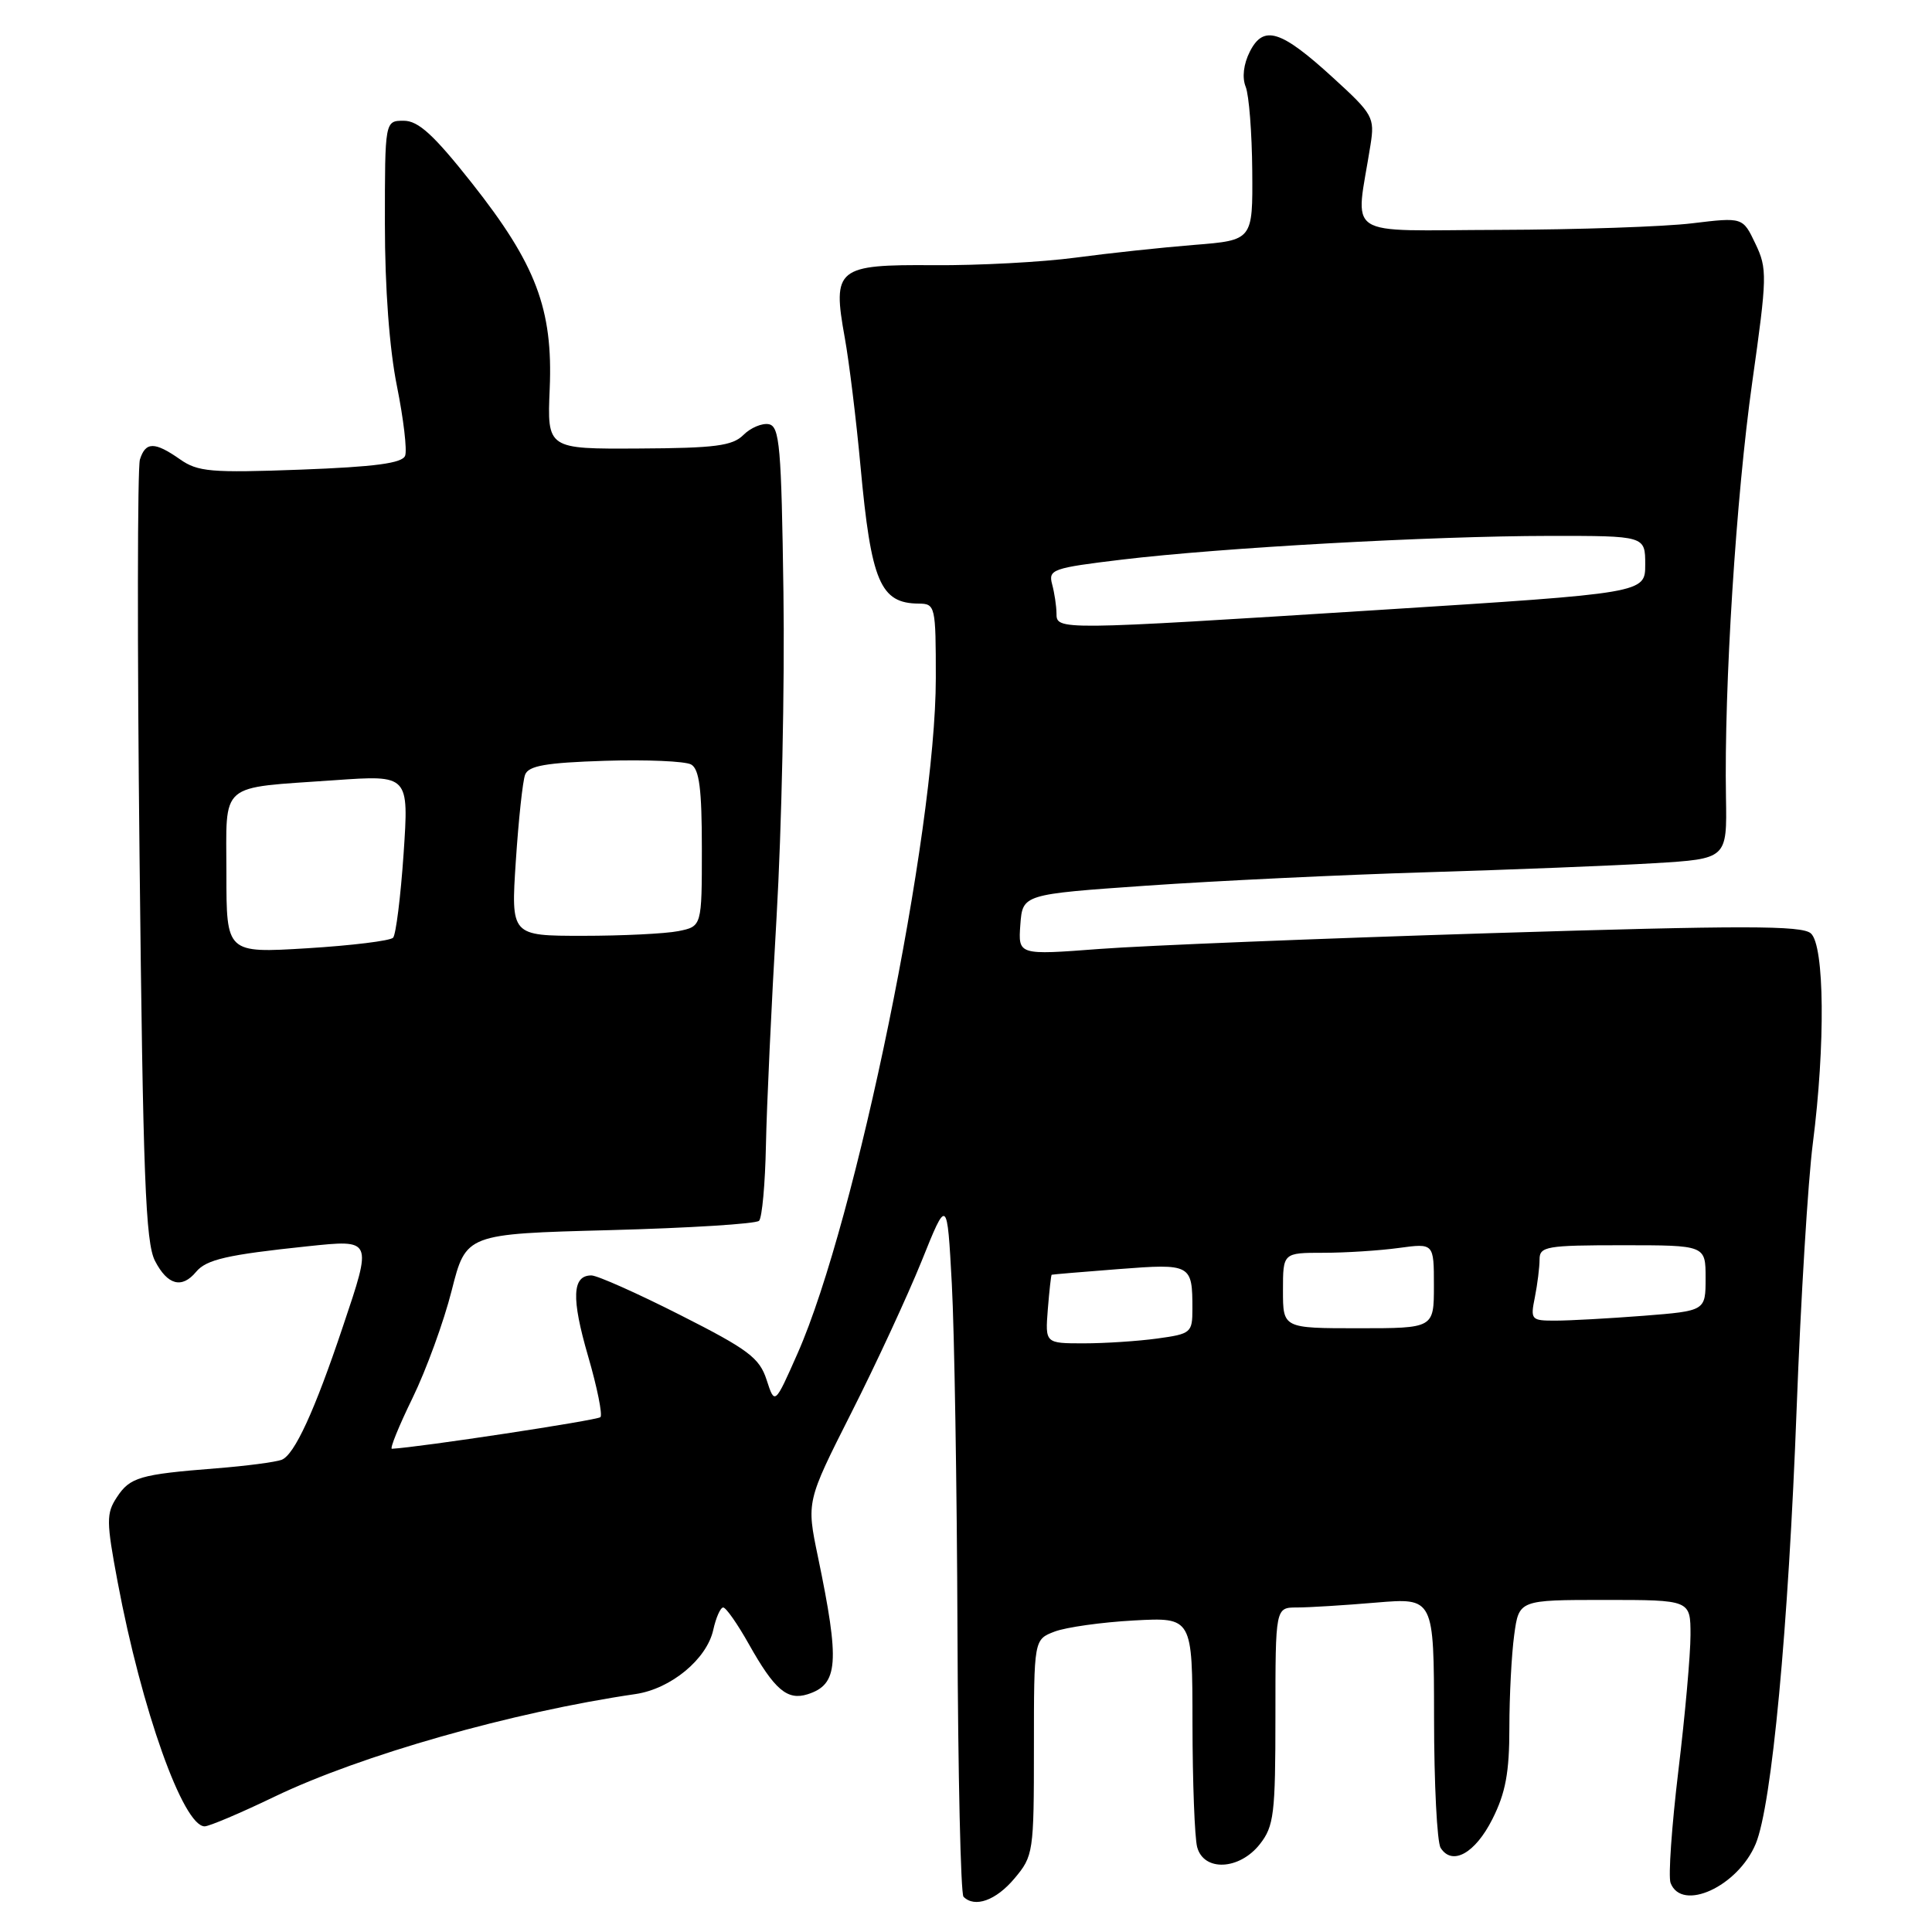 <?xml version="1.0" encoding="UTF-8" standalone="no"?>
<!DOCTYPE svg PUBLIC "-//W3C//DTD SVG 1.1//EN" "http://www.w3.org/Graphics/SVG/1.1/DTD/svg11.dtd" >
<svg xmlns="http://www.w3.org/2000/svg" xmlns:xlink="http://www.w3.org/1999/xlink" version="1.1" viewBox="0 0 256 256">
 <g >
 <path fill="currentColor"
d=" M 134.41 248.92 C 136.93 245.93 137.00 245.47 137.00 231.54 C 137.00 217.24 137.00 217.24 139.75 216.19 C 141.26 215.62 145.99 214.95 150.25 214.72 C 158.00 214.30 158.00 214.30 158.01 228.40 C 158.02 236.16 158.30 243.51 158.63 244.75 C 159.51 248.02 164.22 247.80 166.93 244.37 C 168.81 241.98 169.00 240.38 169.00 227.37 C 169.00 213.00 169.00 213.00 171.85 213.00 C 173.42 213.00 178.14 212.71 182.35 212.35 C 190.00 211.71 190.00 211.71 190.02 227.60 C 190.02 236.35 190.42 244.11 190.89 244.85 C 192.42 247.27 195.46 245.59 197.75 241.04 C 199.50 237.57 200.00 234.87 200.00 228.93 C 200.00 224.72 200.29 219.19 200.64 216.64 C 201.27 212.00 201.27 212.00 212.64 212.00 C 224.00 212.00 224.00 212.00 224.00 216.65 C 224.00 219.21 223.28 227.31 222.39 234.65 C 221.51 241.99 221.04 248.67 221.36 249.50 C 222.85 253.38 230.28 249.97 232.64 244.32 C 234.77 239.23 236.97 215.82 238.07 186.50 C 238.61 172.20 239.57 156.45 240.21 151.50 C 241.88 138.45 241.76 125.29 239.95 123.68 C 238.76 122.62 231.05 122.61 197.50 123.65 C 174.95 124.35 151.64 125.29 145.70 125.74 C 134.91 126.56 134.91 126.56 135.20 122.53 C 135.50 118.50 135.50 118.50 151.99 117.35 C 161.06 116.72 177.71 115.92 188.99 115.58 C 200.27 115.24 213.85 114.70 219.17 114.38 C 228.84 113.80 228.84 113.80 228.70 105.65 C 228.44 91.03 230.04 65.81 232.18 50.65 C 234.16 36.62 234.19 35.61 232.60 32.29 C 230.93 28.78 230.93 28.78 224.21 29.59 C 220.52 30.04 209.02 30.43 198.66 30.46 C 177.60 30.51 179.61 31.84 181.60 19.19 C 182.17 15.56 181.93 15.13 176.66 10.32 C 169.72 3.97 167.43 3.25 165.61 6.84 C 164.78 8.48 164.56 10.27 165.06 11.50 C 165.50 12.60 165.89 17.62 165.93 22.66 C 166.00 31.83 166.00 31.83 158.25 32.45 C 153.99 32.79 146.90 33.55 142.50 34.14 C 138.10 34.73 129.67 35.18 123.77 35.14 C 110.87 35.04 110.27 35.53 111.94 44.77 C 112.51 47.92 113.45 55.57 114.02 61.76 C 115.43 77.11 116.64 79.95 121.75 79.98 C 123.93 80.00 124.00 80.31 124.00 89.85 C 124.00 110.22 113.44 161.79 105.68 179.34 C 102.66 186.17 102.66 186.17 101.58 182.84 C 100.64 179.93 99.17 178.82 90.14 174.25 C 84.44 171.36 79.14 169.00 78.36 169.00 C 75.81 169.00 75.69 172.00 77.92 179.68 C 79.13 183.83 79.86 187.47 79.56 187.78 C 79.14 188.20 55.54 191.78 51.93 191.97 C 51.62 191.99 52.85 188.96 54.66 185.25 C 56.47 181.54 58.81 175.12 59.85 171.00 C 61.75 163.50 61.75 163.50 80.79 163.00 C 91.27 162.72 100.17 162.17 100.58 161.76 C 100.98 161.35 101.39 156.85 101.49 151.76 C 101.59 146.67 102.22 133.05 102.90 121.50 C 103.57 109.95 103.99 90.61 103.81 78.51 C 103.54 59.15 103.31 56.49 101.87 56.21 C 100.98 56.04 99.46 56.68 98.51 57.63 C 97.06 59.08 94.76 59.38 84.64 59.43 C 72.50 59.50 72.50 59.50 72.84 51.50 C 73.28 40.95 71.03 35.02 62.52 24.25 C 57.47 17.86 55.43 16.00 53.50 16.00 C 51.00 16.00 51.00 16.00 51.00 29.65 C 51.00 38.19 51.60 46.25 52.60 51.18 C 53.47 55.51 53.96 59.66 53.68 60.39 C 53.30 61.38 49.67 61.86 39.83 62.23 C 27.95 62.67 26.21 62.52 23.85 60.86 C 20.49 58.51 19.29 58.51 18.54 60.89 C 18.21 61.93 18.18 85.59 18.49 113.47 C 18.95 155.92 19.28 164.64 20.54 167.08 C 22.20 170.29 24.10 170.79 25.98 168.53 C 27.34 166.89 30.08 166.26 40.75 165.14 C 49.39 164.24 49.35 164.14 45.43 175.79 C 41.68 186.99 39.01 192.78 37.32 193.43 C 36.50 193.74 32.61 194.25 28.67 194.56 C 18.51 195.36 17.22 195.74 15.48 198.40 C 14.07 200.54 14.08 201.60 15.59 209.63 C 18.76 226.52 24.27 242.00 27.12 242.00 C 27.71 242.00 31.87 240.24 36.35 238.08 C 47.81 232.57 67.88 226.86 84.22 224.47 C 88.90 223.78 93.65 219.85 94.51 215.97 C 94.87 214.34 95.46 213.00 95.83 213.00 C 96.20 213.00 97.73 215.19 99.23 217.86 C 102.63 223.91 104.32 225.35 107.01 224.50 C 111.09 223.20 111.31 220.36 108.37 206.23 C 106.86 198.97 106.86 198.97 112.79 187.23 C 116.06 180.78 120.25 171.72 122.12 167.10 C 125.50 158.69 125.50 158.69 126.12 170.10 C 126.46 176.37 126.80 197.06 126.87 216.08 C 126.94 235.10 127.30 250.97 127.67 251.33 C 129.16 252.83 131.97 251.82 134.41 248.92 Z  M 138.84 173.50 C 139.04 171.03 139.27 168.96 139.35 168.91 C 139.43 168.87 143.43 168.53 148.24 168.16 C 157.84 167.42 158.00 167.51 158.00 173.45 C 158.00 176.59 157.81 176.75 153.36 177.36 C 150.81 177.71 146.42 178.00 143.60 178.00 C 138.49 178.00 138.49 178.00 138.84 173.50 Z  M 170.00 171.00 C 170.00 166.00 170.00 166.00 175.36 166.00 C 178.31 166.00 182.81 165.71 185.36 165.36 C 190.00 164.73 190.00 164.73 190.00 170.36 C 190.00 176.00 190.00 176.00 180.00 176.00 C 170.00 176.00 170.00 176.00 170.00 171.00 Z  M 203.38 171.88 C 203.72 170.16 204.00 167.91 204.00 166.88 C 204.00 165.16 204.91 165.00 215.00 165.00 C 226.00 165.00 226.00 165.00 226.00 169.35 C 226.00 173.70 226.00 173.70 217.75 174.35 C 213.21 174.70 207.98 174.99 206.12 174.99 C 202.88 175.00 202.77 174.88 203.38 171.88 Z  M 30.00 115.76 C 30.00 103.44 28.80 104.48 44.37 103.38 C 54.18 102.69 54.18 102.69 53.48 113.10 C 53.09 118.82 52.46 123.84 52.09 124.25 C 51.71 124.66 46.59 125.29 40.70 125.65 C 30.00 126.30 30.00 126.30 30.00 115.76 Z  M 68.35 114.08 C 68.71 108.63 69.26 103.48 69.58 102.65 C 70.04 101.46 72.35 101.06 80.16 100.81 C 85.66 100.64 90.80 100.86 91.58 101.30 C 92.66 101.91 93.00 104.55 93.00 112.42 C 93.00 122.75 93.00 122.75 89.88 123.38 C 88.16 123.72 82.46 124.00 77.22 124.00 C 67.70 124.00 67.70 124.00 68.35 114.08 Z  M 139.99 81.25 C 139.98 80.29 139.72 78.56 139.41 77.41 C 138.89 75.46 139.46 75.26 148.68 74.15 C 161.89 72.57 189.61 71.03 205.25 71.01 C 218.00 71.00 218.00 71.00 218.00 74.80 C 218.00 78.59 218.00 78.59 182.75 80.82 C 139.88 83.53 140.00 83.53 139.99 81.25 Z "/>
</g>
</svg>